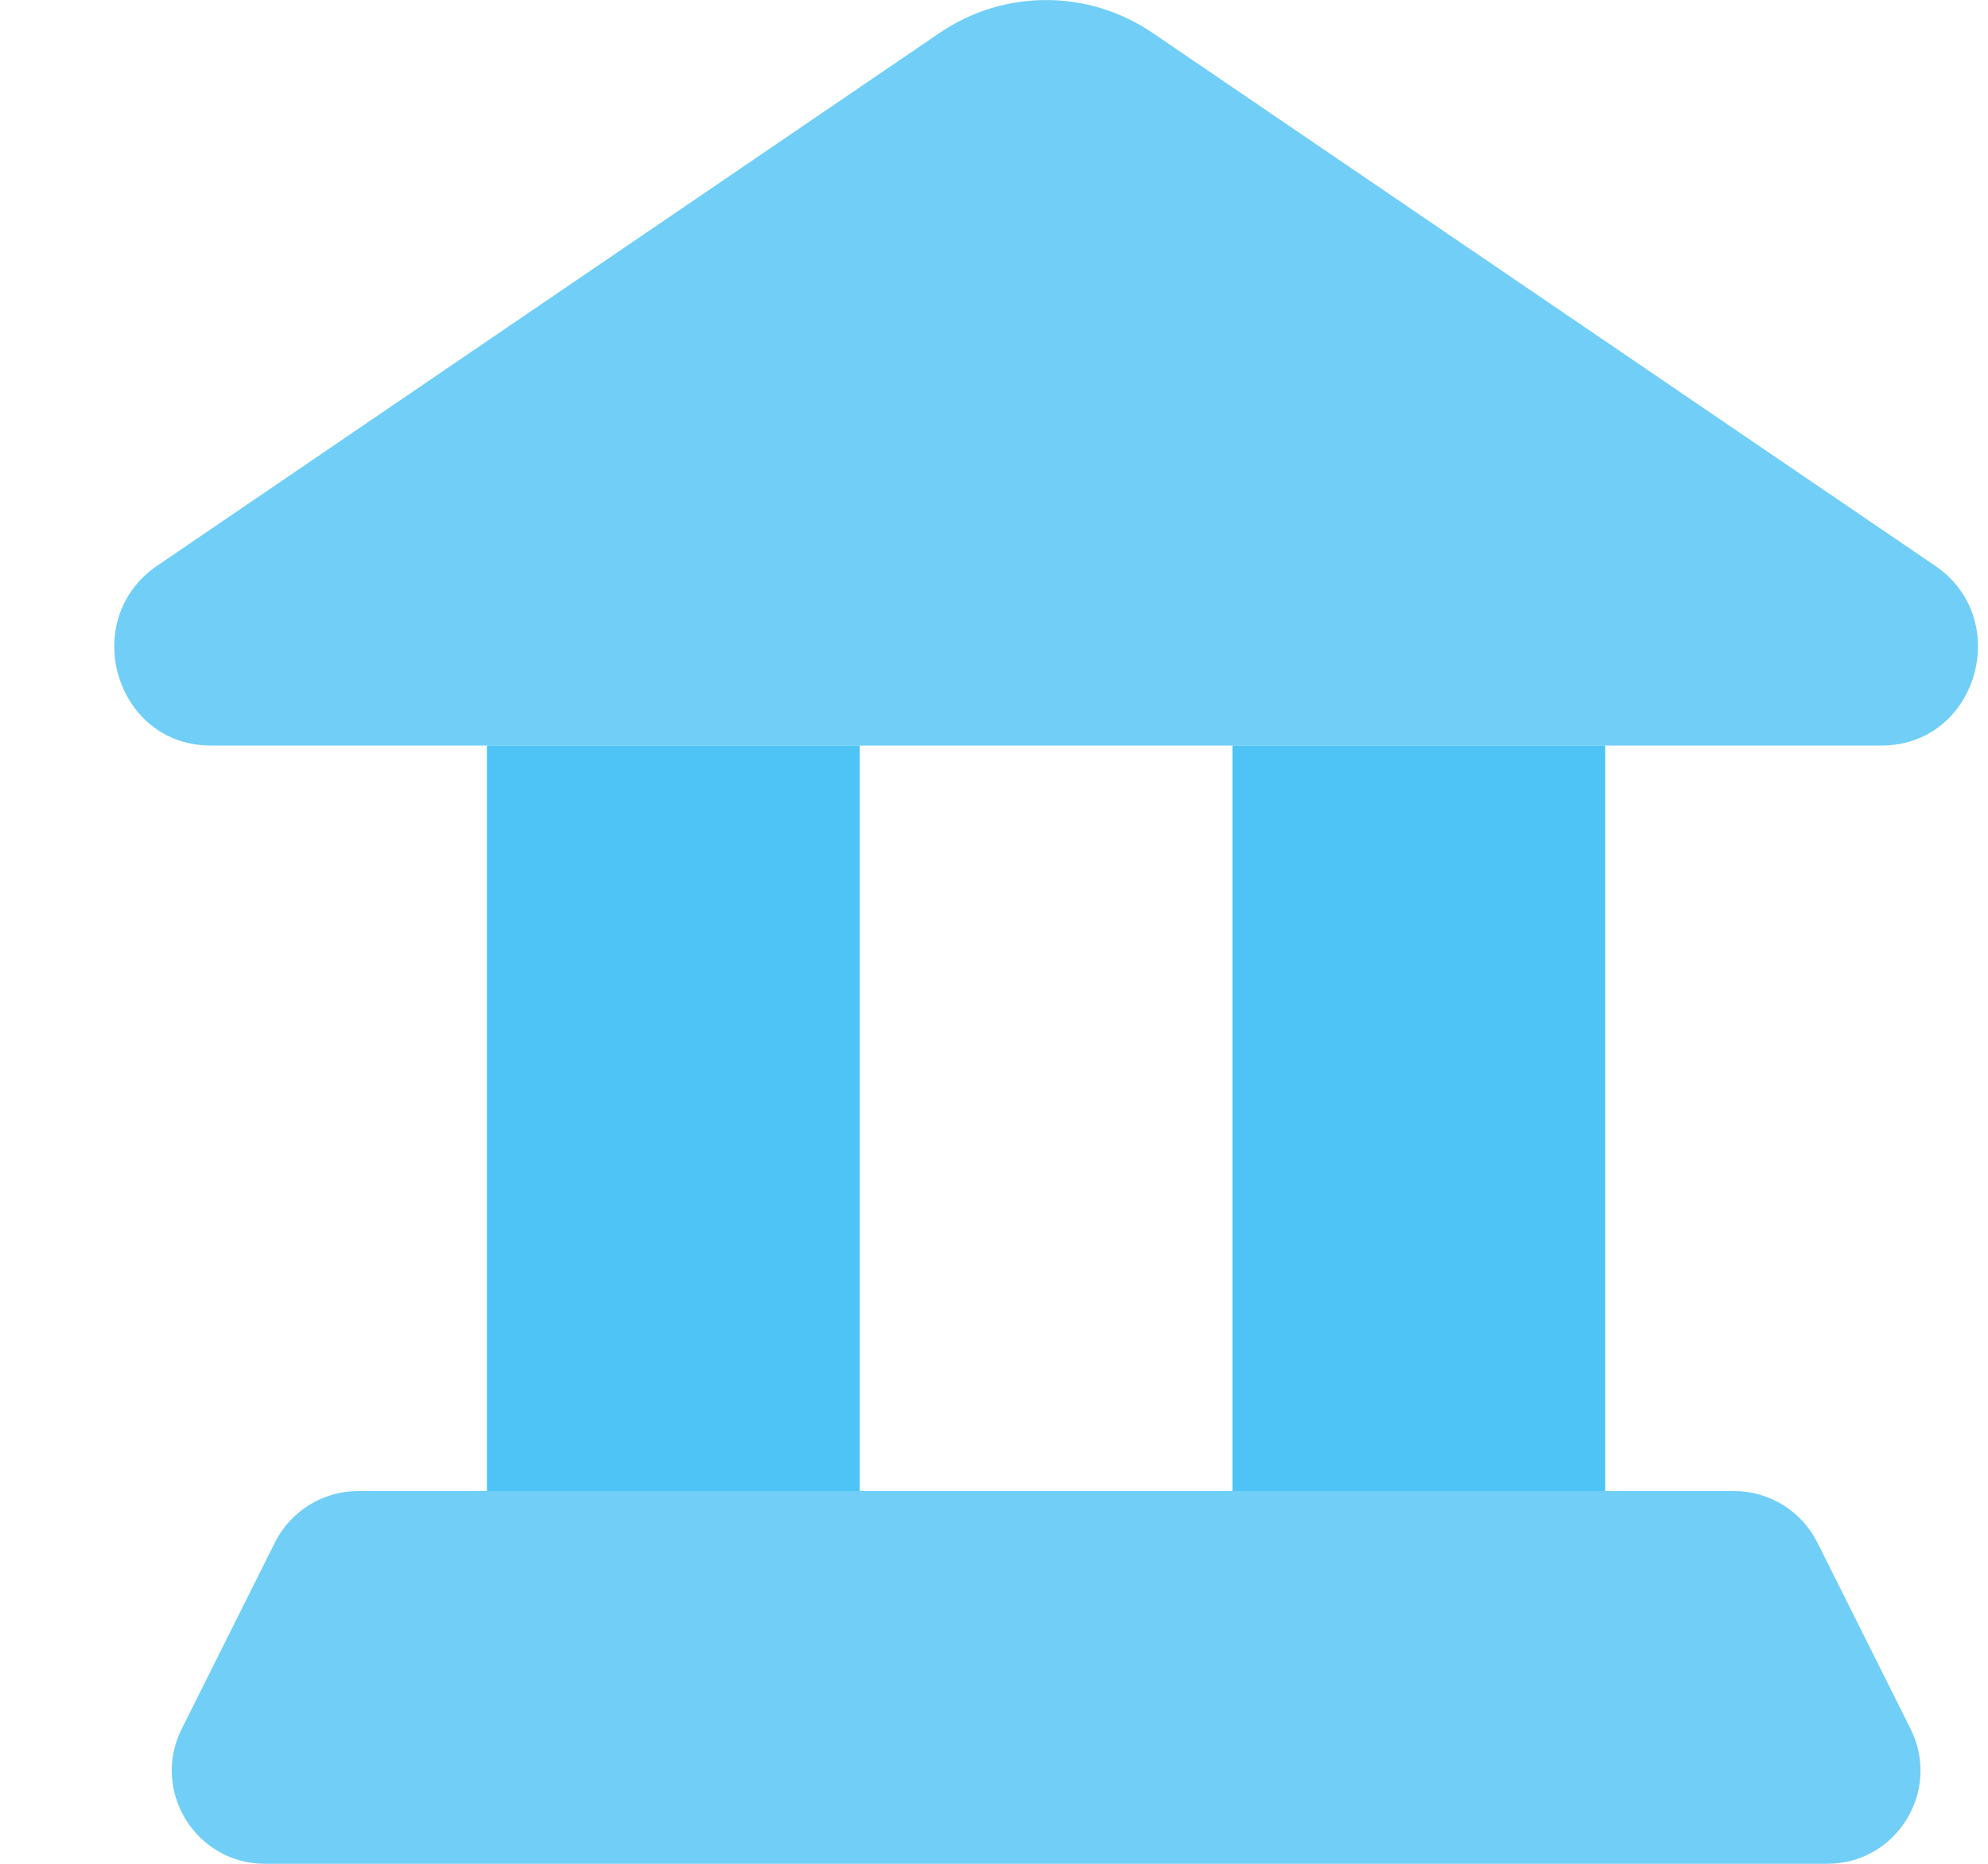 <svg width="16" height="15" viewBox="0 0 16 15" fill="none" xmlns="http://www.w3.org/2000/svg">
<path opacity="0.8" d="M1.694 6L15.145 6C15.91 6 16.21 4.986 15.574 4.553L9.277 0.265C8.758 -0.088 8.081 -0.088 7.562 0.265L1.265 4.553C0.629 4.986 0.929 6 1.694 6Z" fill="#4EC3F5"/>
<rect x="3.919" y="6" width="3" height="6" fill="#4EC3F5"/>
<rect x="9.919" y="6" width="3" height="6" fill="#4EC3F5"/>
<path opacity="0.8" d="M13.956 12C14.24 12 14.5 12.161 14.627 12.415L15.377 13.915C15.626 14.413 15.264 15 14.706 15L2.133 15C1.576 15 1.213 14.413 1.462 13.915L2.212 12.415C2.339 12.161 2.599 12 2.883 12L13.956 12Z" fill="#4EC3F5"/>
</svg>
